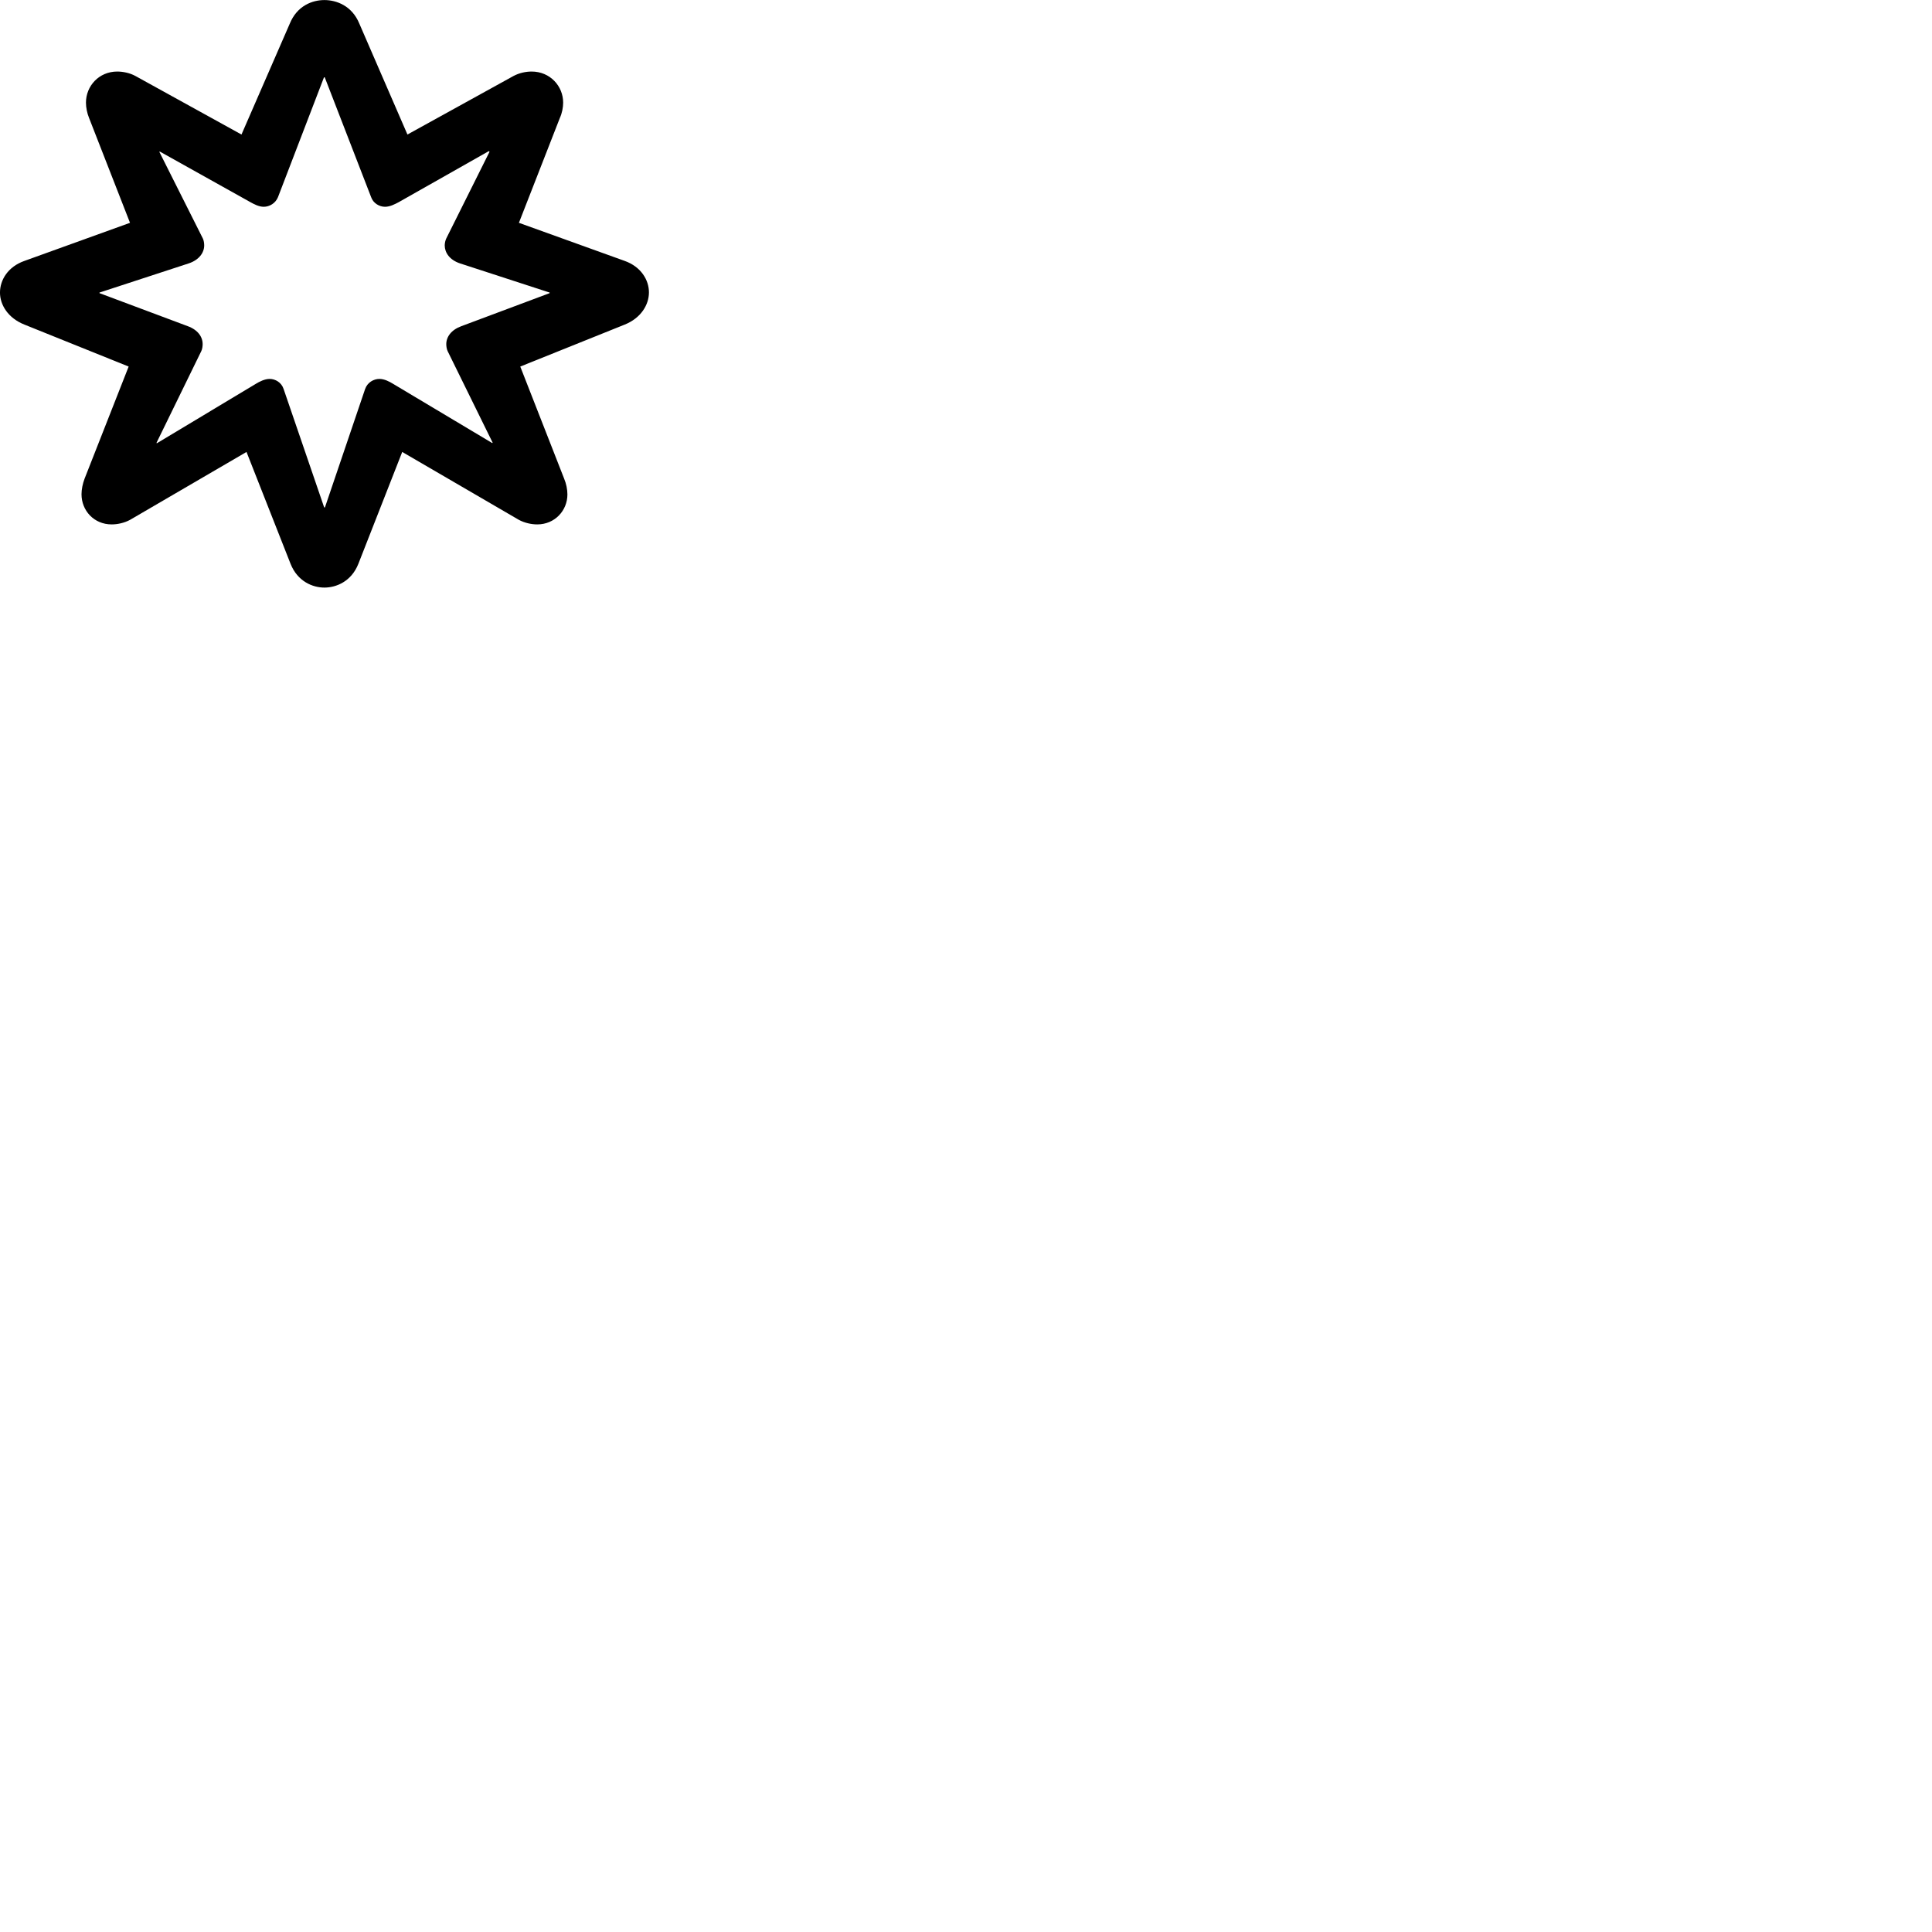 
        <svg xmlns="http://www.w3.org/2000/svg" viewBox="0 0 100 100">
            <path d="M32.329 16.803C33.179 16.463 33.589 15.773 33.589 15.133C33.589 14.493 33.179 13.803 32.329 13.503L26.859 11.533L28.979 6.103C29.089 5.863 29.149 5.563 29.149 5.313C29.149 4.453 28.469 3.703 27.519 3.703C27.219 3.703 26.879 3.773 26.579 3.933L21.089 6.963L18.599 1.223C18.219 0.293 17.409 0.003 16.789 0.003C16.169 0.003 15.379 0.293 14.999 1.223L12.499 6.963L7.009 3.933C6.719 3.773 6.359 3.703 6.069 3.703C5.119 3.703 4.449 4.453 4.449 5.313C4.449 5.563 4.509 5.863 4.609 6.103L6.729 11.533L1.269 13.503C0.409 13.803 -0.001 14.493 -0.001 15.143C-0.001 15.773 0.409 16.463 1.269 16.803L6.659 18.973L4.379 24.773C4.279 25.033 4.219 25.333 4.219 25.583C4.219 26.423 4.859 27.143 5.779 27.143C6.069 27.143 6.429 27.073 6.739 26.903L12.759 23.393L15.039 29.183C15.399 30.093 16.179 30.413 16.789 30.413C17.409 30.413 18.189 30.093 18.549 29.183L20.819 23.393L26.849 26.903C27.159 27.073 27.519 27.143 27.809 27.143C28.719 27.143 29.369 26.423 29.369 25.593C29.369 25.333 29.309 25.033 29.199 24.773L26.929 18.973ZM28.449 15.143V15.173L23.879 16.883C23.359 17.073 23.099 17.433 23.099 17.813C23.099 17.913 23.119 18.073 23.169 18.173L25.499 22.913L25.479 22.933L20.339 19.863C20.159 19.753 19.899 19.613 19.639 19.613C19.339 19.613 19.019 19.793 18.899 20.133L16.819 26.263H16.779L14.679 20.133C14.569 19.793 14.249 19.613 13.959 19.613C13.699 19.613 13.429 19.753 13.249 19.863L8.119 22.943L8.099 22.923L10.419 18.173C10.469 18.073 10.489 17.913 10.489 17.813C10.489 17.433 10.239 17.073 9.719 16.883L5.149 15.173V15.143L9.769 13.633C10.309 13.453 10.569 13.073 10.569 12.703C10.569 12.593 10.549 12.443 10.499 12.343L8.249 7.863L8.269 7.843L12.959 10.463C13.139 10.563 13.399 10.703 13.649 10.703C13.949 10.703 14.259 10.523 14.389 10.203L16.769 4.003H16.809L19.209 10.203C19.319 10.523 19.639 10.703 19.929 10.703C20.189 10.703 20.449 10.563 20.639 10.463L25.299 7.823L25.339 7.853L23.099 12.343C23.049 12.443 23.019 12.593 23.019 12.703C23.019 13.073 23.269 13.453 23.809 13.633Z" />
        </svg>
    